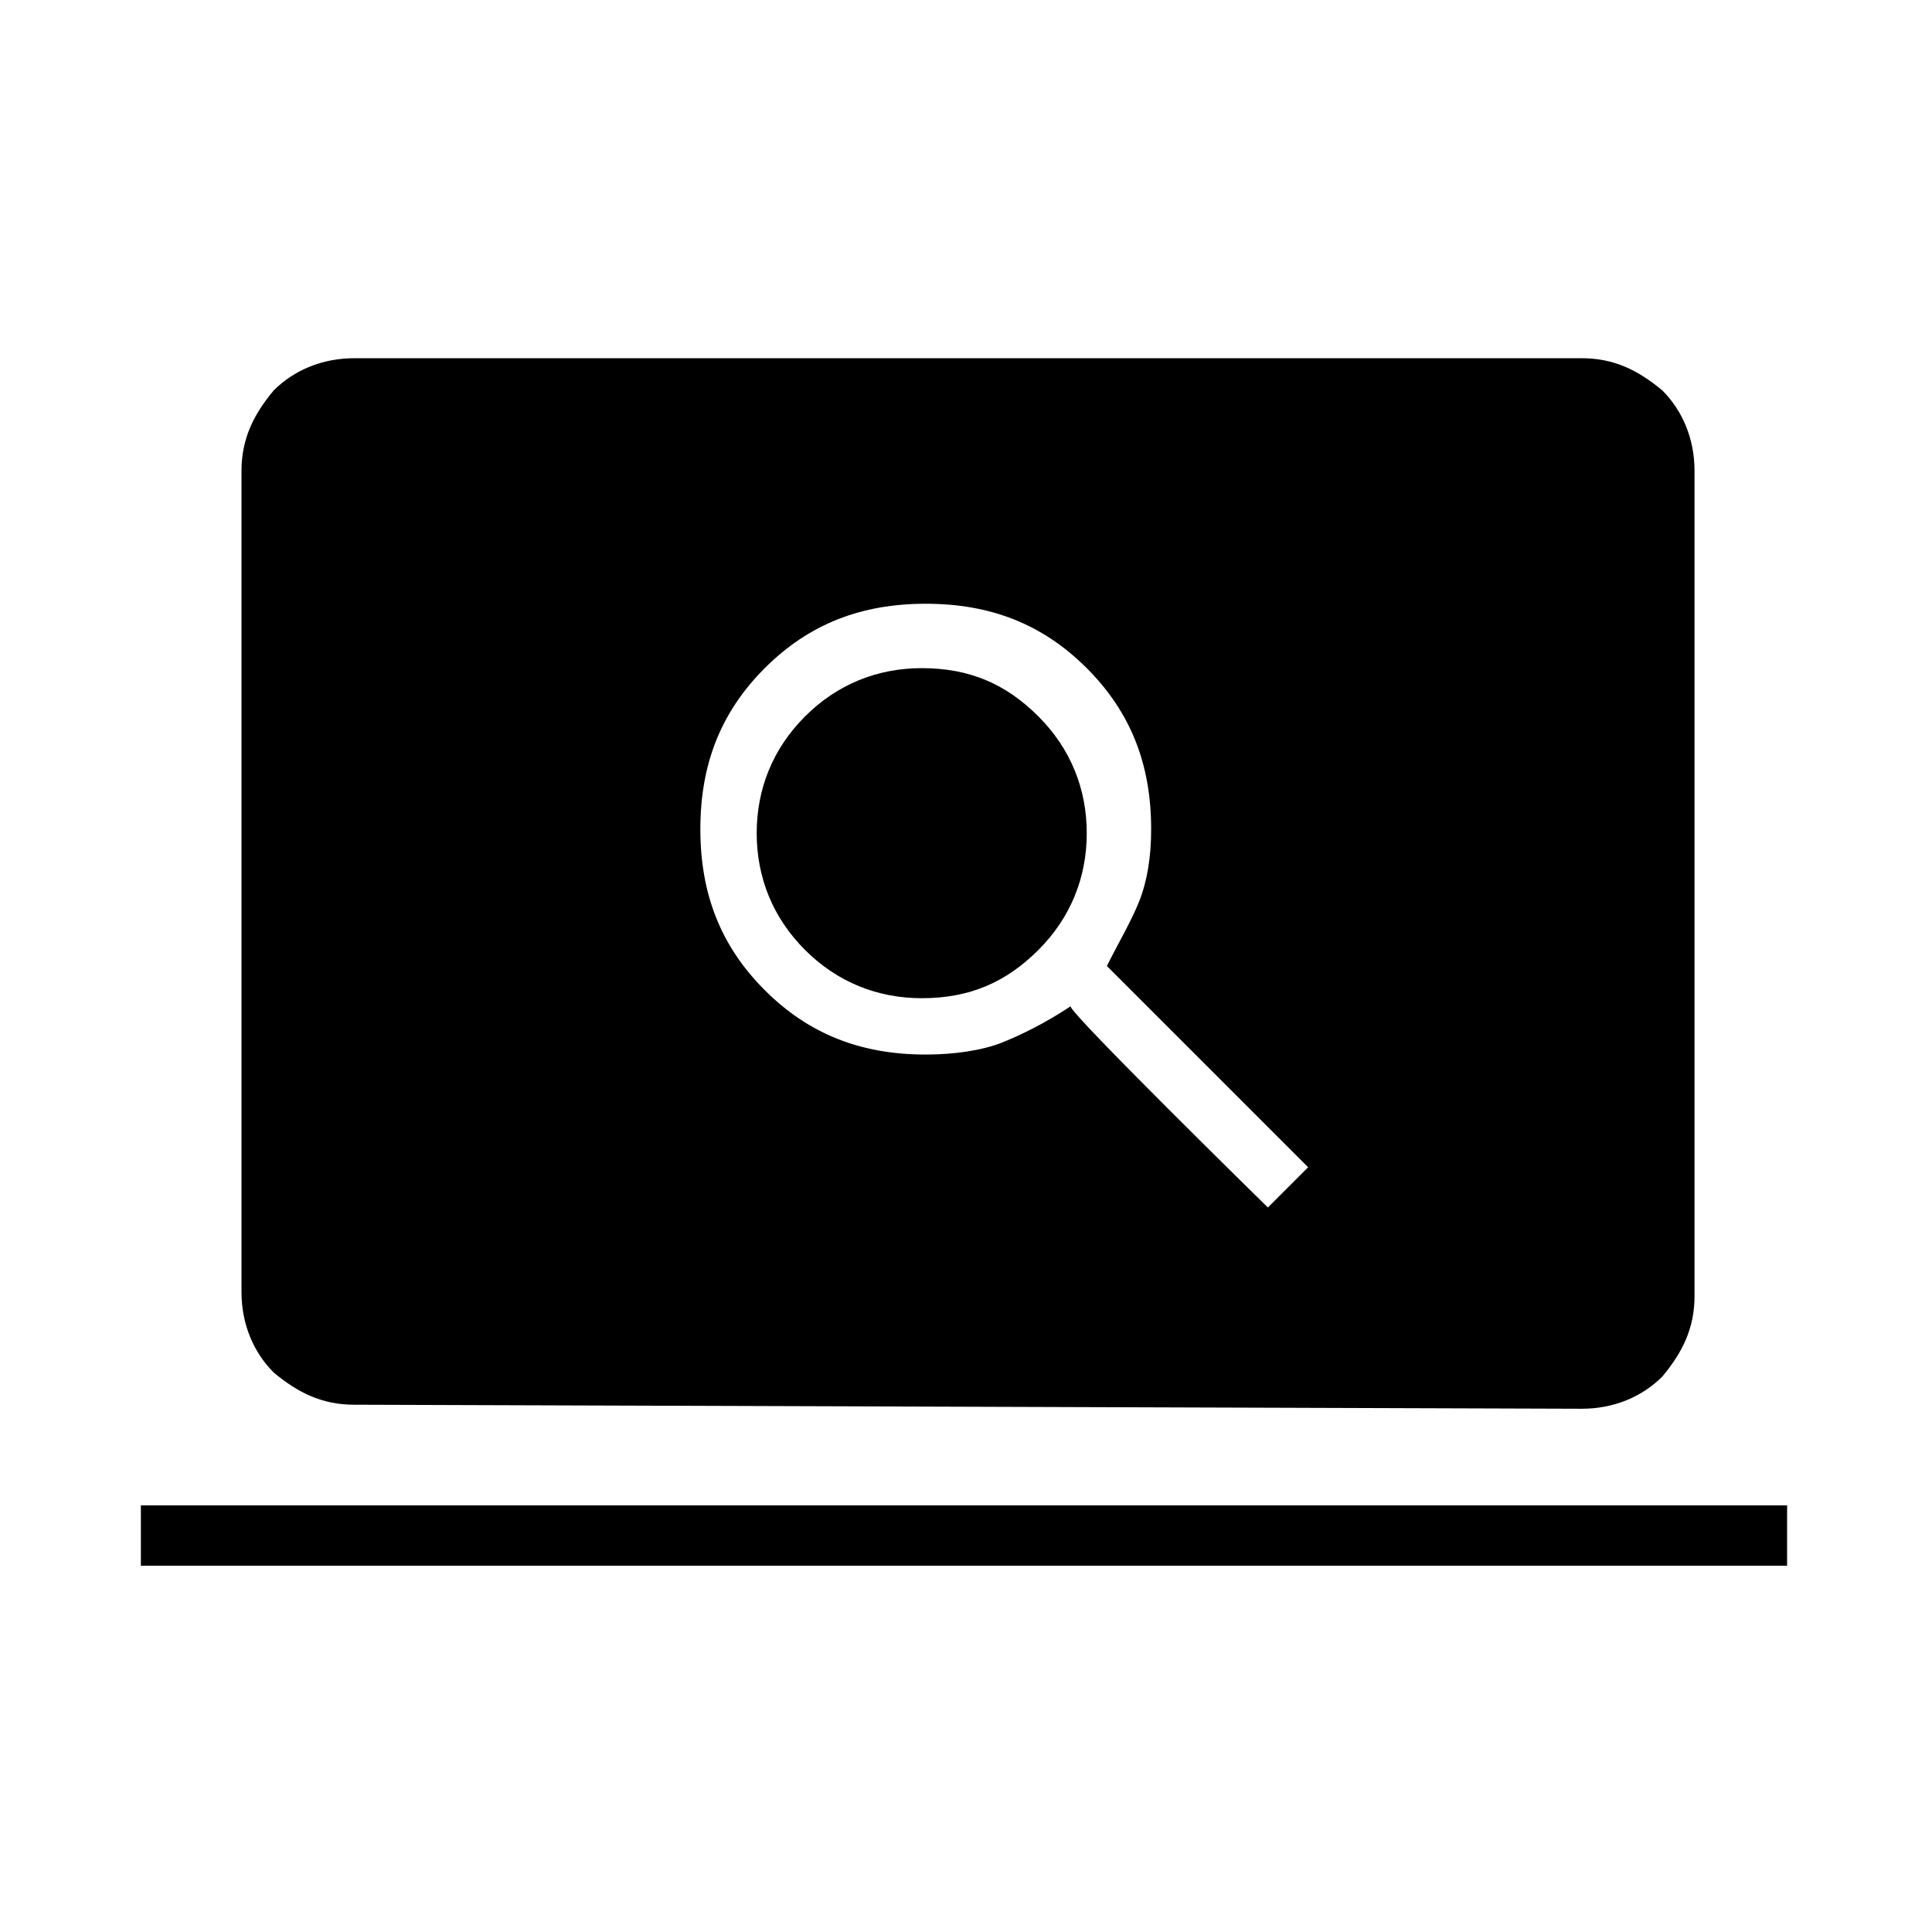 <?xml version="1.0" encoding="utf-8"?>
<!-- Generator: Adobe Illustrator 26.3.1, SVG Export Plug-In . SVG Version: 6.00 Build 0)  -->
<svg version="1.1" id="Слой_1" xmlns="http://www.w3.org/2000/svg" xmlns:xlink="http://www.w3.org/1999/xlink" x="0px" y="0px"
	 viewBox="0 0 48 48" style="enable-background:new 0 0 48 48;" xml:space="preserve">
<path d="M31.5,30l1-1l-5-5c0.3-0.6,0.6-1.1,0.8-1.6c0.2-0.5,0.3-1.1,0.3-1.8c0-1.6-0.5-2.9-1.6-4S24.6,15,23,15s-2.9,0.5-4,1.6
	s-1.6,2.4-1.6,4s0.5,2.9,1.6,4s2.4,1.6,4,1.6c0.7,0,1.4-0.1,1.9-0.3c0.5-0.2,1.1-0.5,1.7-0.9C26.5,25.1,31.5,30,31.5,30z M22.9,24.8
	c-1.1,0-2.1-0.4-2.9-1.2c-0.8-0.8-1.2-1.8-1.2-2.9s0.4-2.1,1.2-2.9c0.8-0.8,1.8-1.2,2.9-1.2c1.2,0,2.1,0.4,2.9,1.2
	c0.8,0.8,1.2,1.8,1.2,2.9s-0.4,2.1-1.2,2.9C25,24.4,24.1,24.8,22.9,24.8z M8.8,34.9c-0.8,0-1.4-0.3-2-0.8c-0.5-0.5-0.8-1.2-0.8-2
	V11.7c0-0.8,0.3-1.4,0.8-2c0.5-0.5,1.2-0.8,2-0.8h30.5c0.8,0,1.4,0.3,2,0.8c0.5,0.5,0.8,1.2,0.8,2v20.5c0,0.8-0.3,1.4-0.8,2
	c-0.5,0.5-1.2,0.8-2,0.8L8.8,34.9L8.8,34.9z M3.5,38.9v-1.5h40.9v1.5C44.5,38.9,3.5,38.9,3.5,38.9z"/>
</svg>
